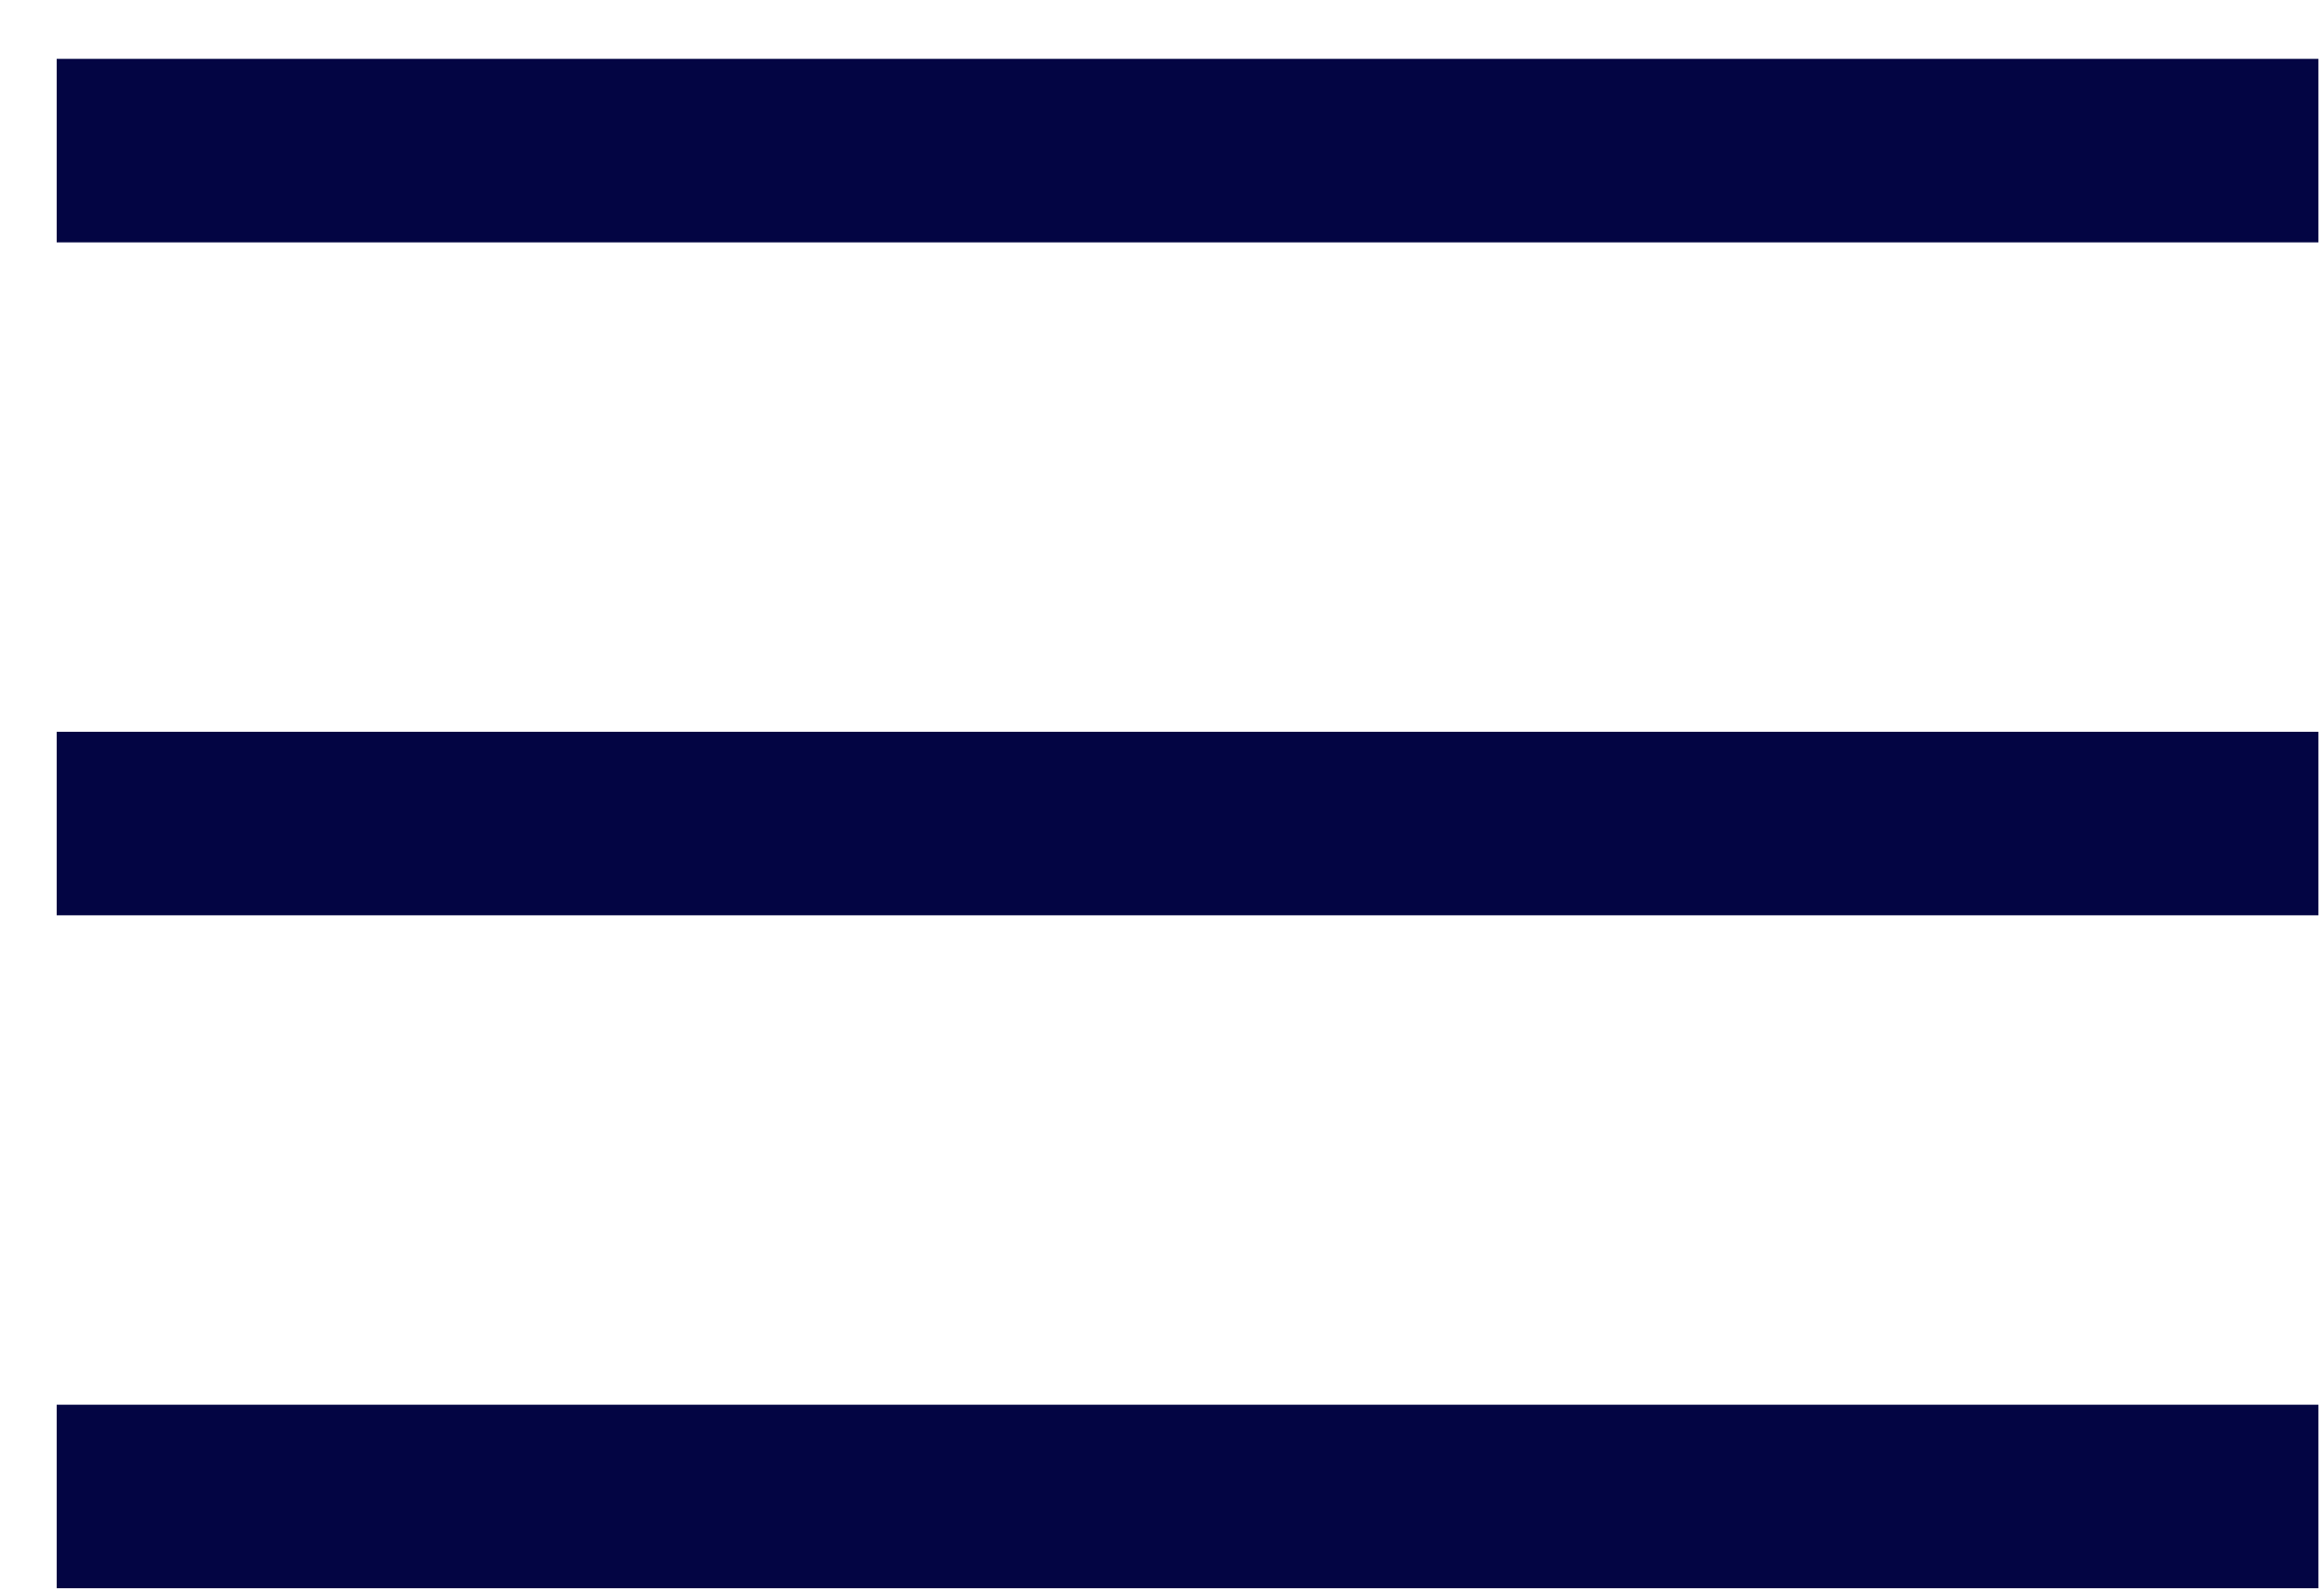 <svg width="38" height="26" viewBox="0 0 38 26" fill="none" xmlns="http://www.w3.org/2000/svg">
<rect x="0.927" y="0.962" width="36.981" height="3" fill="#030543"/>
<rect x="0.927" y="11.962" width="36.981" height="3" fill="#030543"/>
<rect x="0.927" y="22.962" width="36.981" height="3" fill="#030543"/>
</svg>
